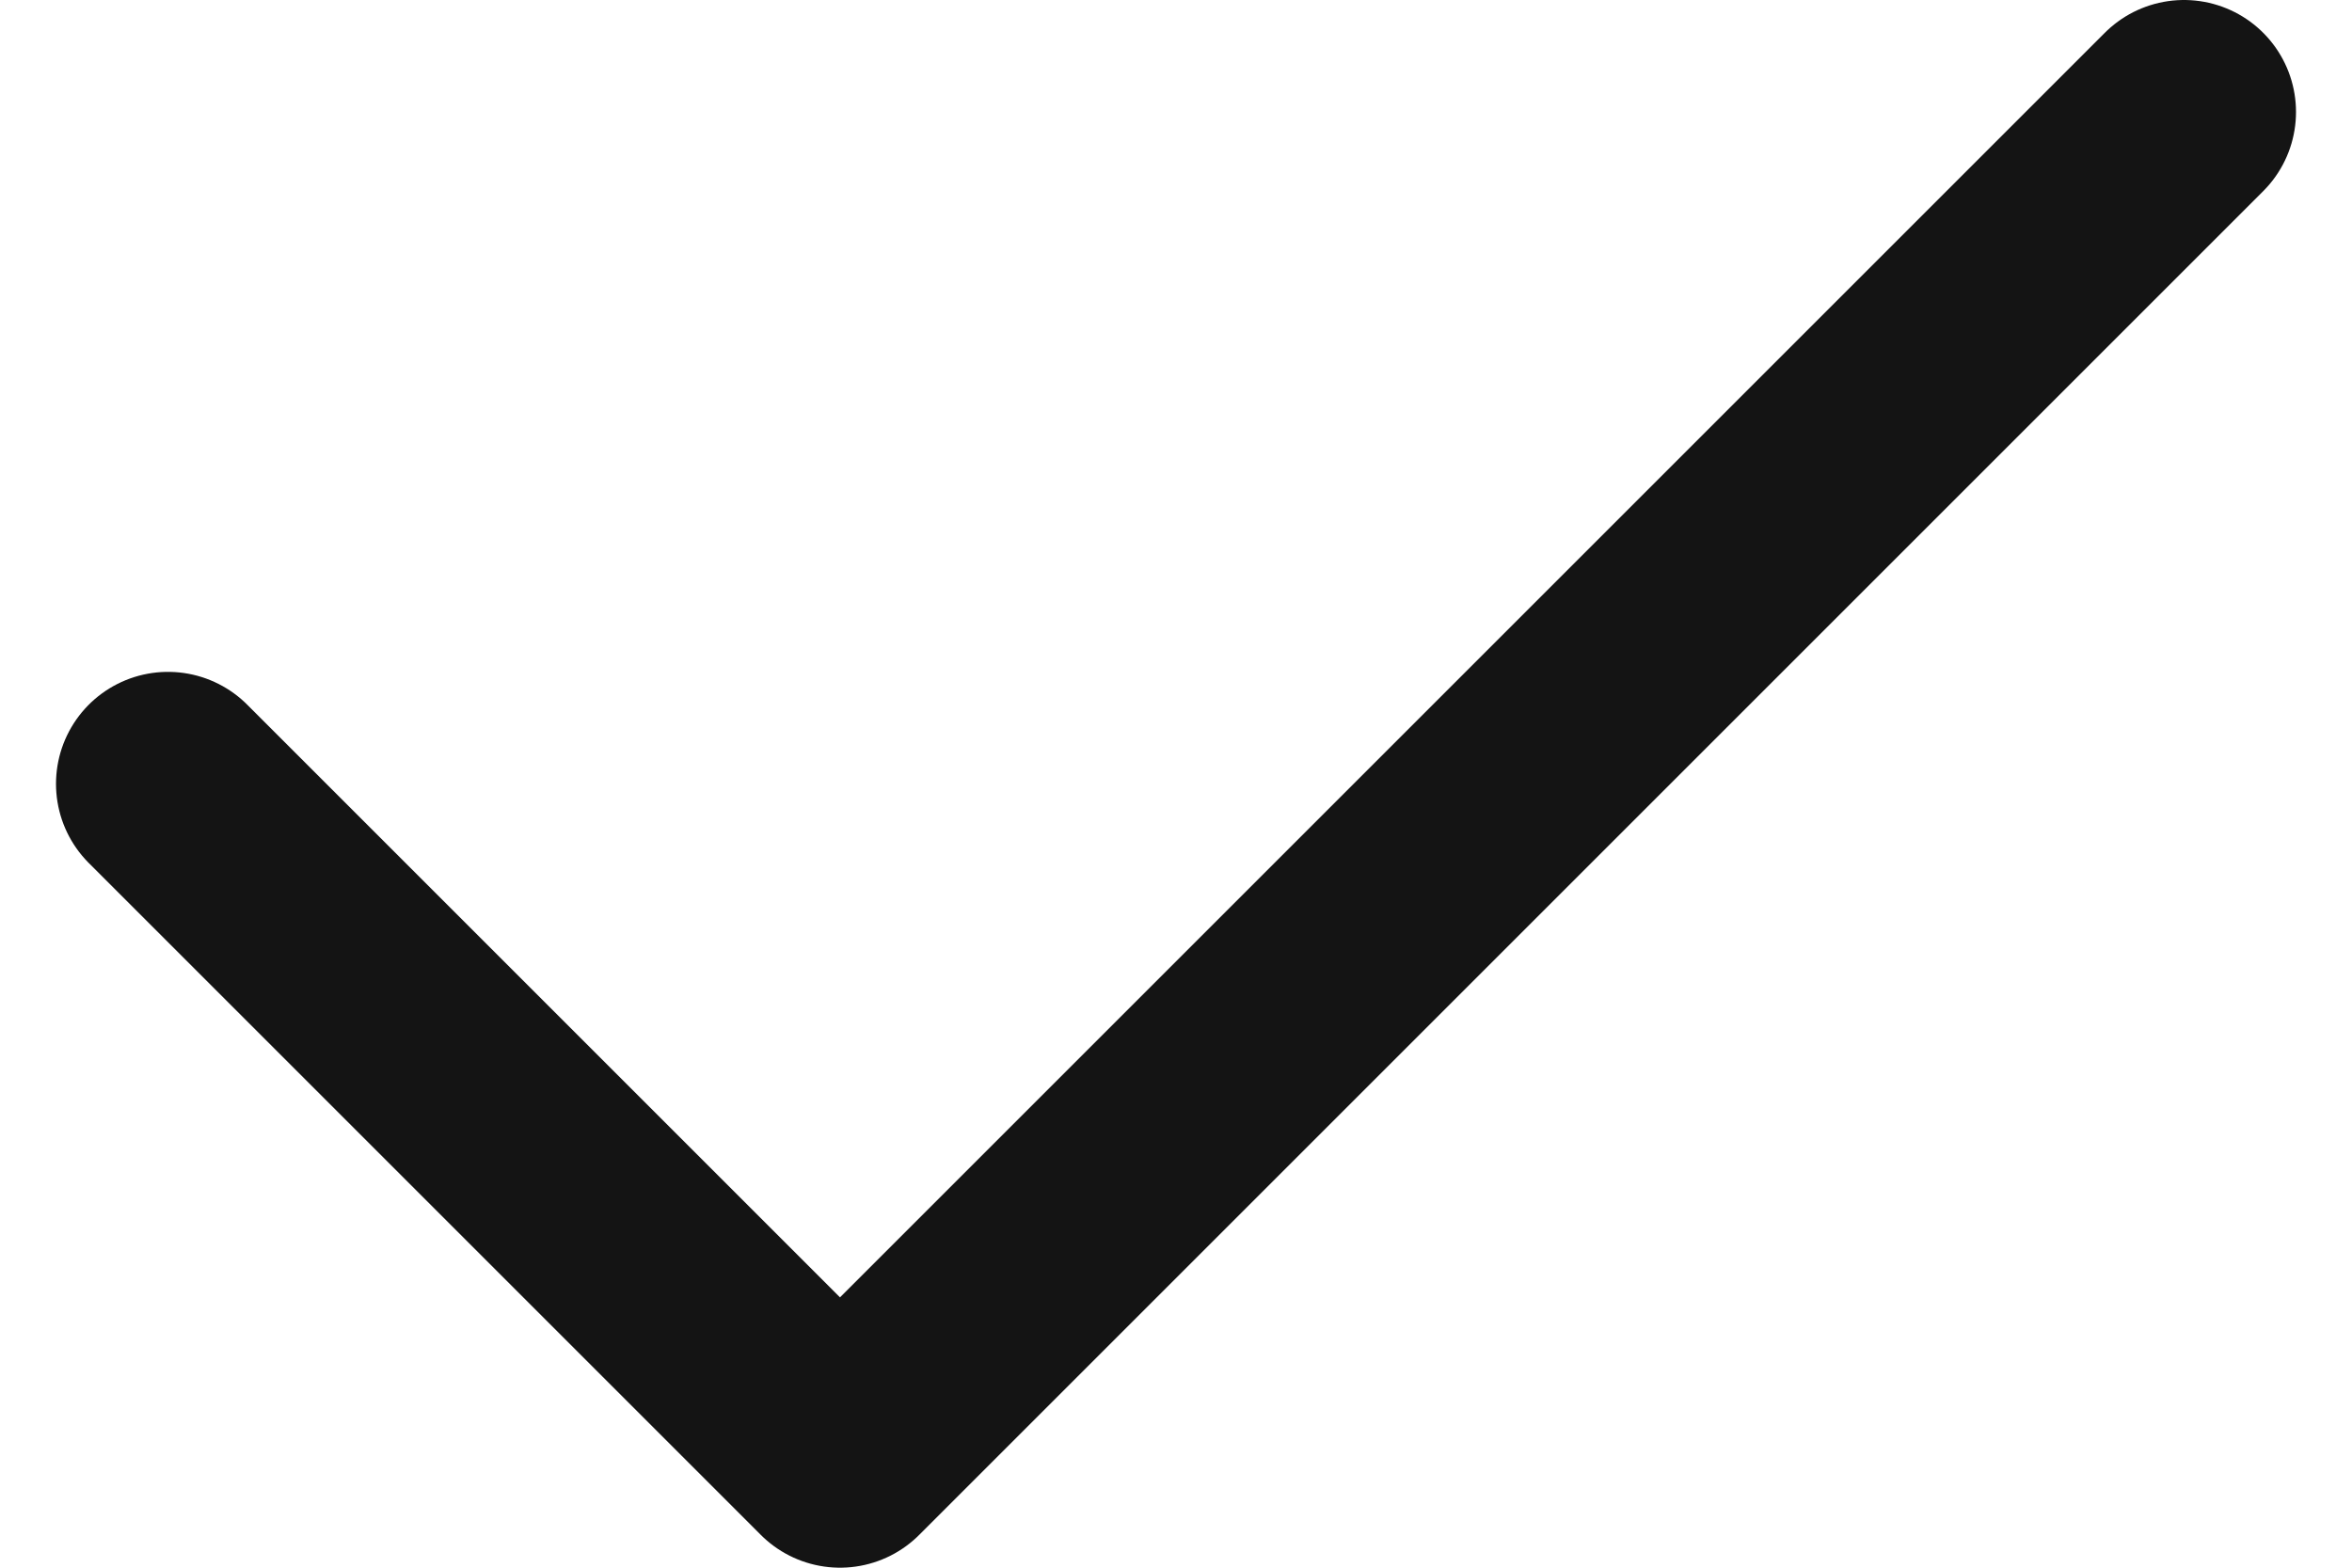<svg width="21" height="14" viewBox="0 0 21 14" fill="none" xmlns="http://www.w3.org/2000/svg">
<path d="M19.5 1L7.5 13L1.5 7" stroke="#141414" stroke-width="2" stroke-linecap="round" stroke-linejoin="round"/>
</svg>
